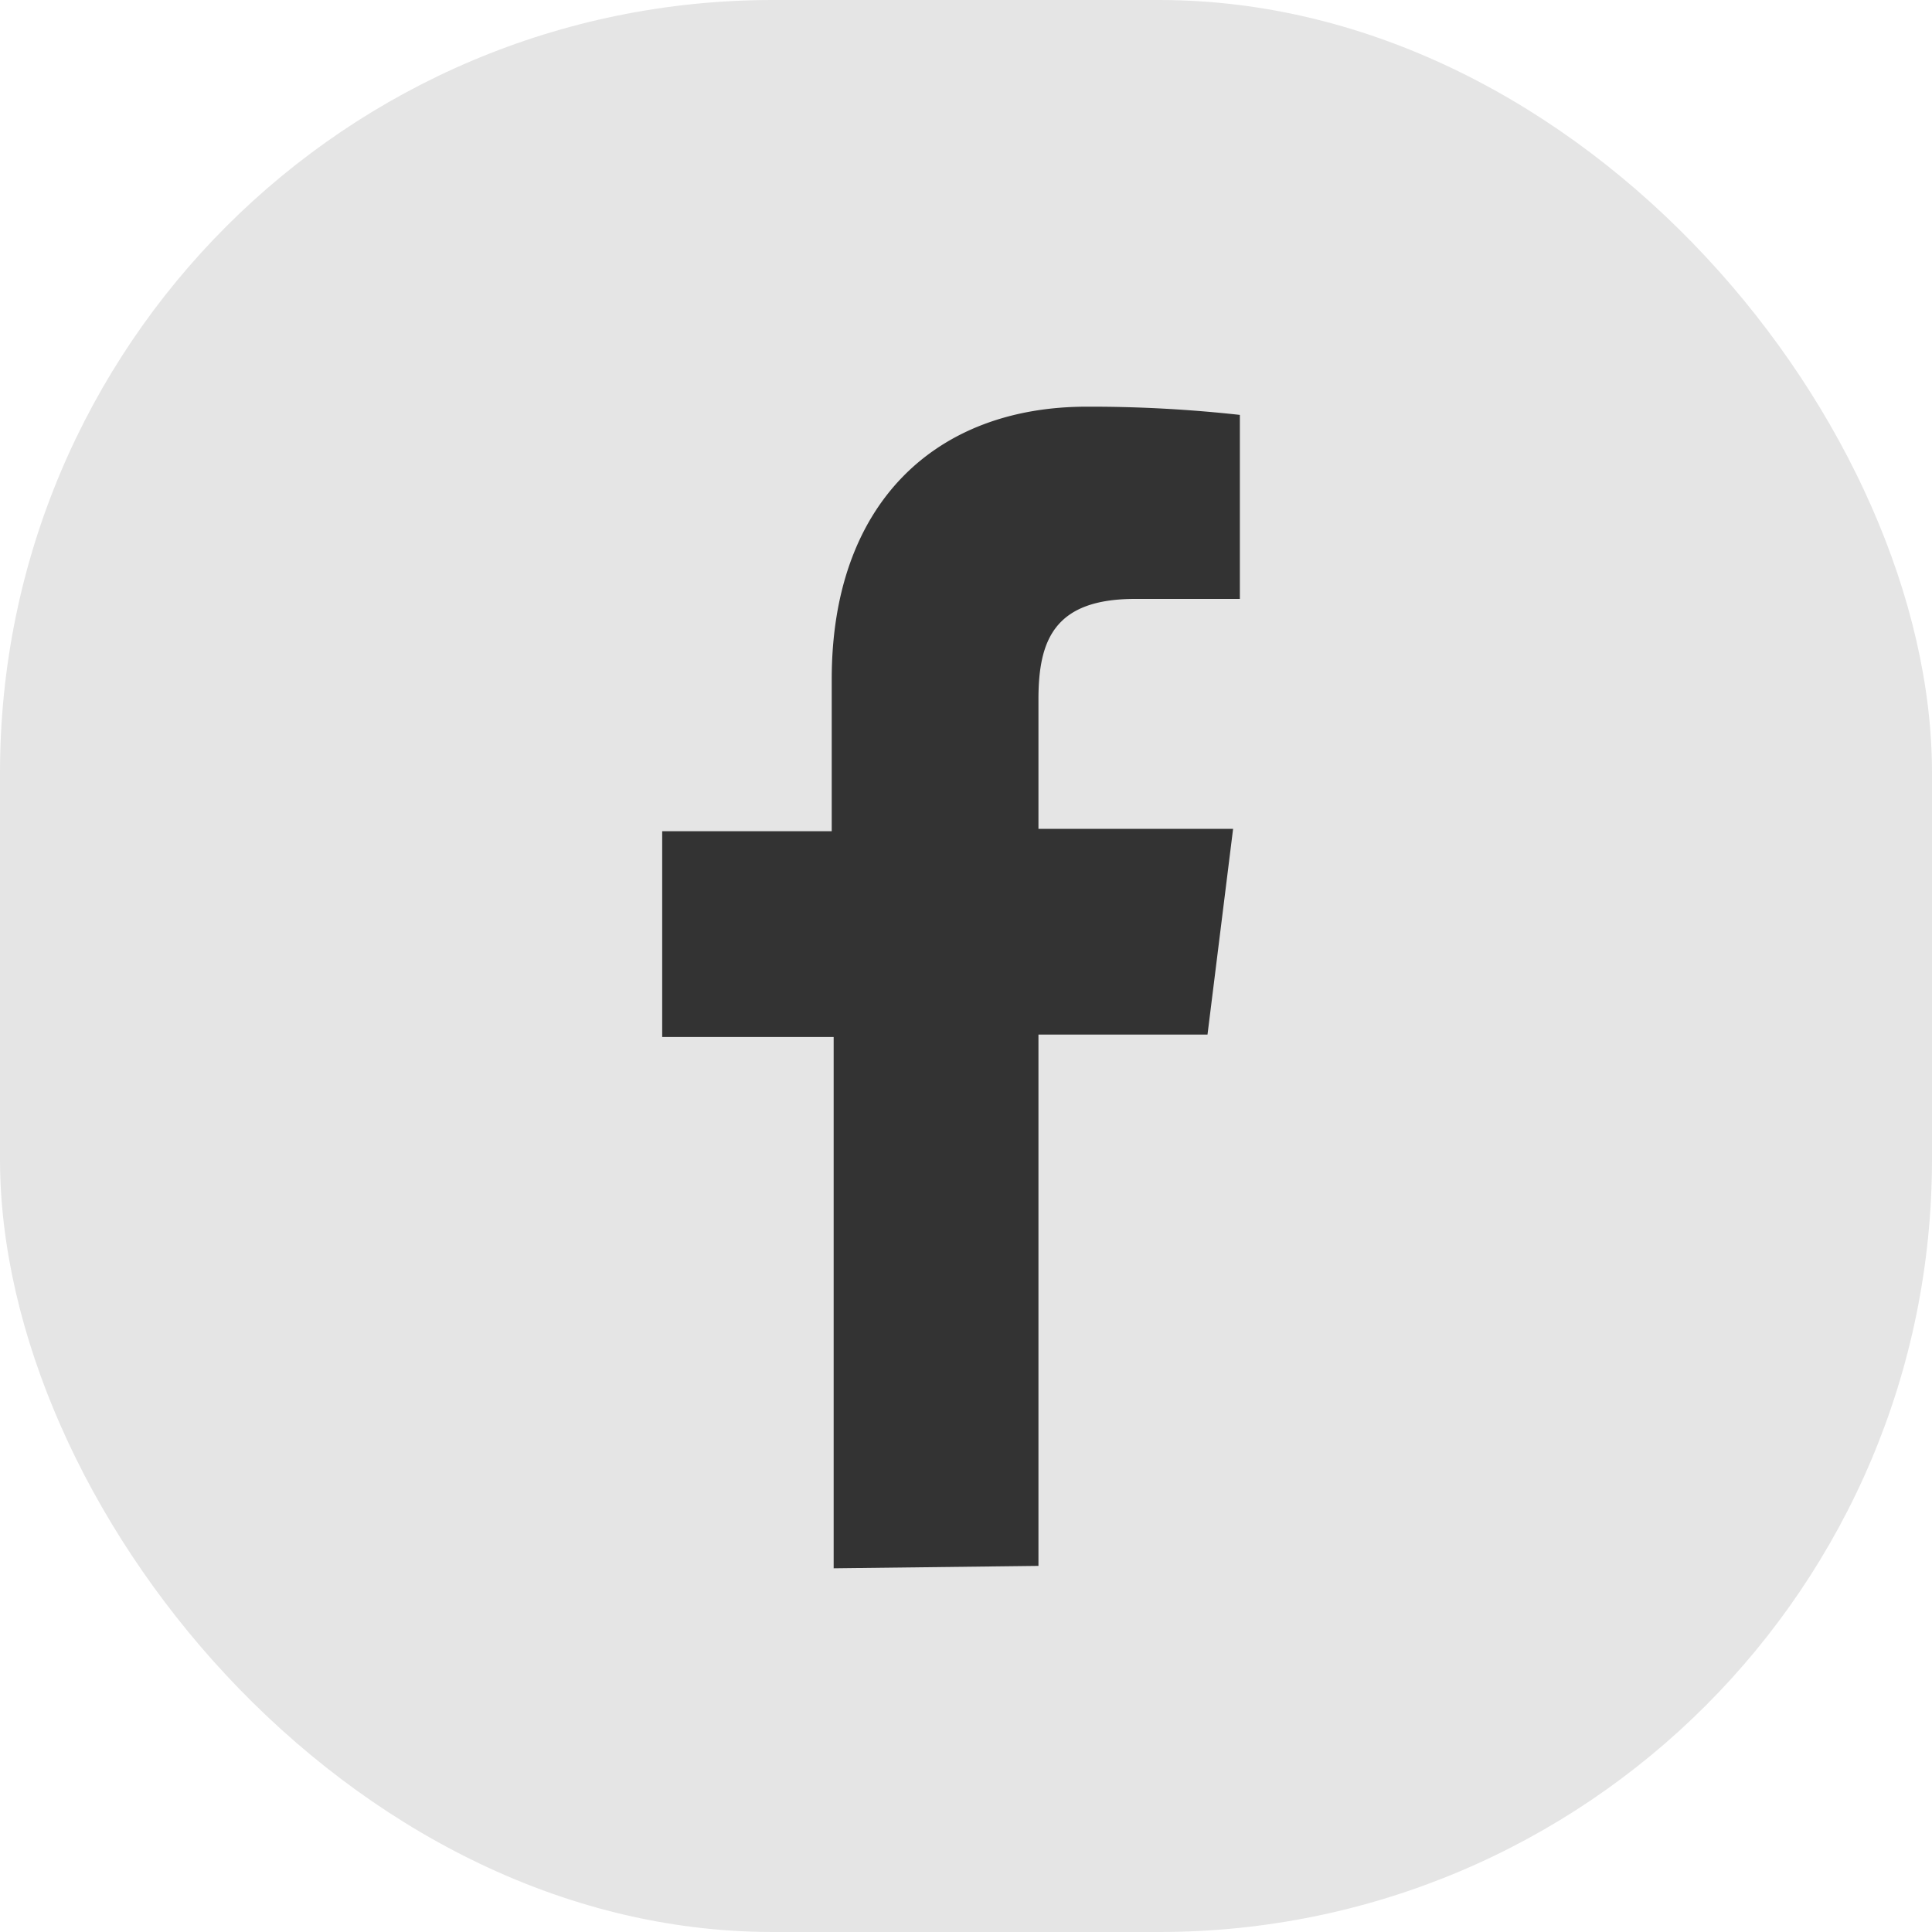 <svg id="레이어_1" data-name="레이어 1" xmlns="http://www.w3.org/2000/svg" viewBox="0 0 40 40"><defs><style>.cls-1{fill:#e5e5e5;}.cls-2{fill:#333;}</style></defs><title>icon_sns_white_facebook</title><rect class="cls-1" width="40" height="40" rx="16" ry="16"/><path class="cls-2" d="M21.5,32.42v-11H25l.53-4.26H21.5V14.48c0-1.23.33-2.08,2-2.08h2.17V8.59a28.12,28.12,0,0,0-3.17-.17c-3.13,0-5.28,2-5.28,5.64v3.15H13.71v4.26h3.55v11Z"/></svg>
